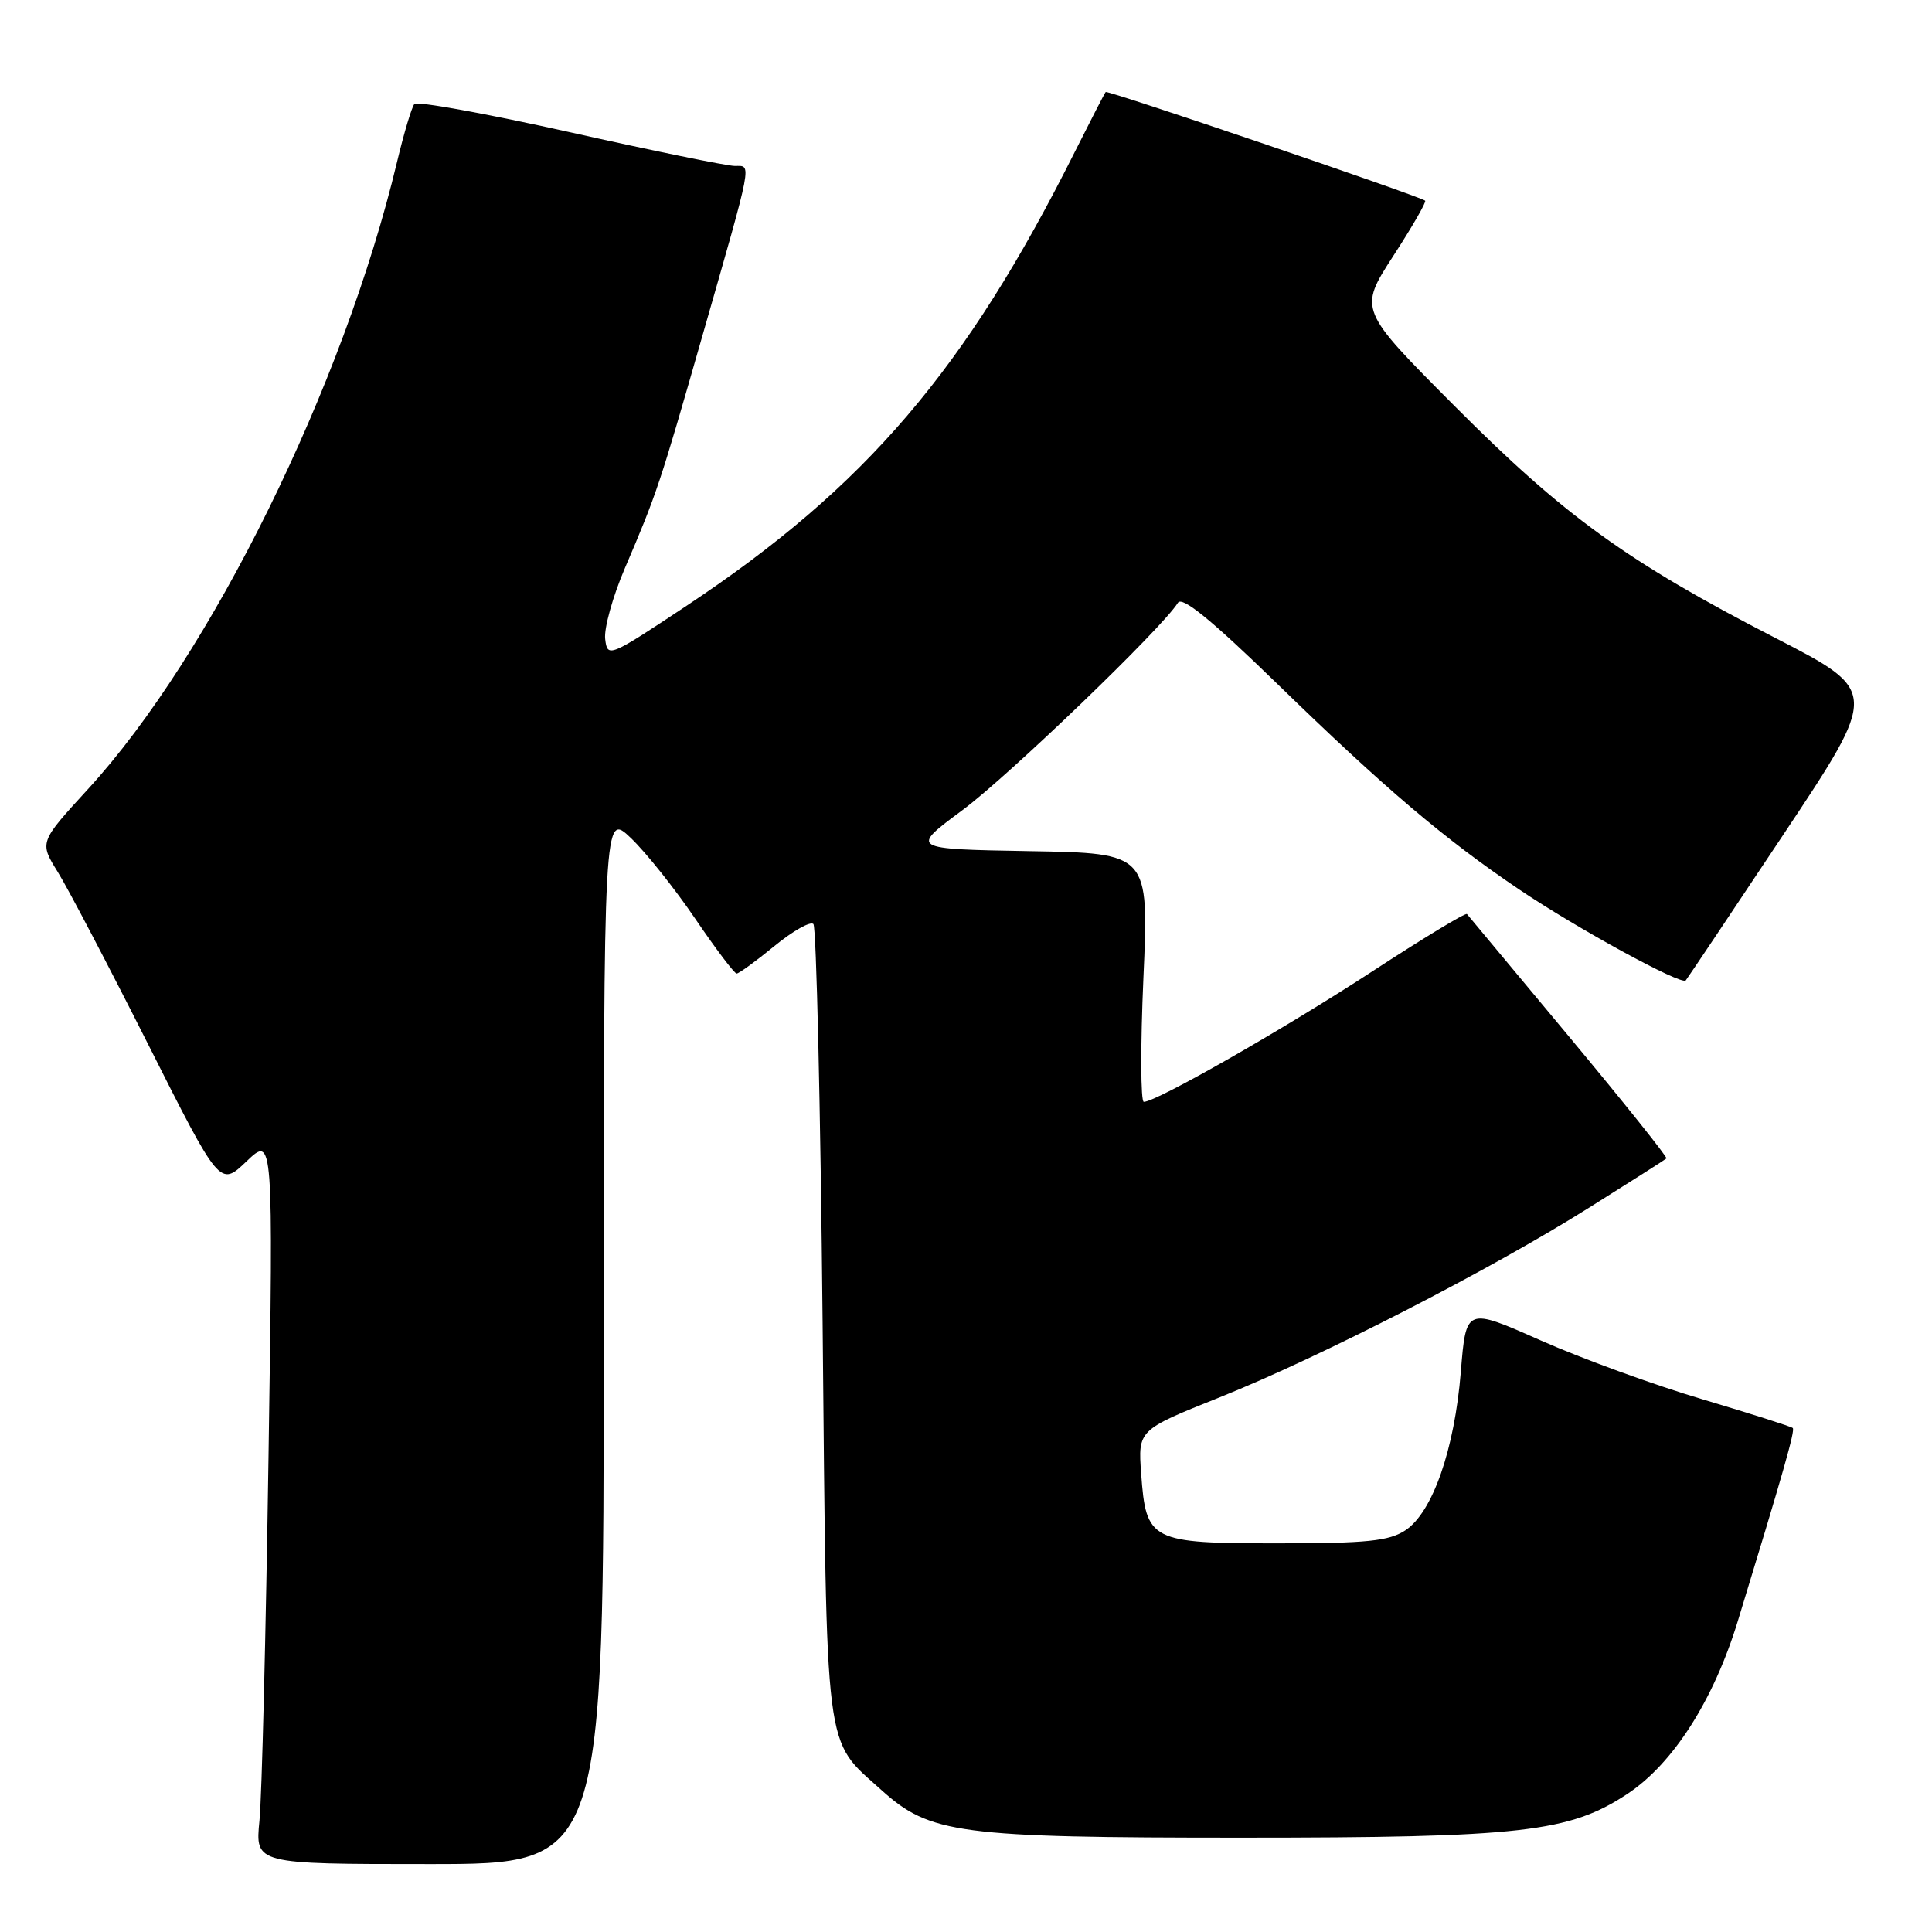 <?xml version="1.0" encoding="UTF-8" standalone="no"?>
<!DOCTYPE svg PUBLIC "-//W3C//DTD SVG 1.1//EN" "http://www.w3.org/Graphics/SVG/1.1/DTD/svg11.dtd" >
<svg xmlns="http://www.w3.org/2000/svg" xmlns:xlink="http://www.w3.org/1999/xlink" version="1.1" viewBox="0 0 256 256">
 <g >
 <path fill="currentColor"
d=" M 80.00 177.30 C 80.00 107.61 80.00 107.61 83.60 111.05 C 85.59 112.95 89.42 117.76 92.13 121.75 C 94.84 125.74 97.31 129.00 97.61 129.00 C 97.92 129.00 100.16 127.36 102.61 125.36 C 105.05 123.36 107.38 122.04 107.78 122.44 C 108.17 122.84 108.72 146.64 109.00 175.33 C 109.56 233.52 109.15 230.29 116.79 237.19 C 123.22 243.00 127.01 243.50 164.50 243.50 C 201.60 243.50 207.97 242.78 215.64 237.70 C 221.70 233.69 227.06 225.29 230.27 214.80 C 236.32 195.01 237.88 189.55 237.55 189.22 C 237.36 189.03 231.98 187.32 225.60 185.42 C 219.21 183.53 209.55 180.01 204.12 177.60 C 194.26 173.23 194.26 173.23 193.57 181.74 C 192.73 192.09 189.81 200.42 186.21 202.78 C 184.04 204.20 181.13 204.50 169.33 204.50 C 152.41 204.50 151.86 204.22 151.21 195.27 C 150.79 189.48 150.79 189.48 161.65 185.14 C 175.06 179.76 197.45 168.27 210.60 160.00 C 216.05 156.58 220.64 153.66 220.81 153.50 C 220.98 153.35 215.17 146.08 207.91 137.36 C 200.64 128.64 194.56 121.33 194.38 121.12 C 194.21 120.90 188.54 124.34 181.78 128.75 C 170.13 136.35 153.24 146.00 151.56 146.00 C 151.14 146.00 151.11 138.59 151.51 129.53 C 152.24 113.05 152.24 113.05 136.41 112.78 C 120.58 112.50 120.58 112.50 127.54 107.34 C 133.70 102.76 154.01 83.22 156.08 79.87 C 156.64 78.97 160.55 82.16 169.19 90.56 C 183.50 104.48 191.37 111.16 201.33 117.88 C 209.02 123.06 222.79 130.58 223.37 129.91 C 223.57 129.68 229.40 120.97 236.34 110.54 C 248.95 91.59 248.95 91.59 235.22 84.52 C 215.65 74.44 207.24 68.36 192.76 53.82 C 180.02 41.03 180.02 41.03 184.60 33.94 C 187.13 30.05 189.03 26.74 188.84 26.59 C 188.02 25.95 146.75 11.92 146.51 12.19 C 146.36 12.36 144.55 15.88 142.48 20.00 C 127.96 49.02 114.75 64.47 91.00 80.25 C 80.68 87.10 80.49 87.18 80.19 84.67 C 80.02 83.26 81.19 79.05 82.79 75.31 C 87.06 65.33 87.44 64.17 93.07 44.50 C 99.83 20.90 99.62 22.00 97.37 21.99 C 96.34 21.99 86.51 19.98 75.52 17.52 C 64.53 15.07 55.26 13.38 54.91 13.78 C 54.56 14.17 53.52 17.65 52.60 21.50 C 45.51 51.14 27.91 86.84 11.67 104.55 C 5.21 111.60 5.21 111.60 7.66 115.55 C 9.01 117.72 14.39 128.00 19.63 138.38 C 29.14 157.26 29.14 157.26 32.67 153.88 C 36.21 150.50 36.21 150.50 35.58 193.00 C 35.23 216.38 34.70 238.09 34.38 241.25 C 33.81 247.00 33.81 247.00 56.91 247.00 C 80.00 247.00 80.00 247.00 80.00 177.30 Z "/>
</g>
</svg>
